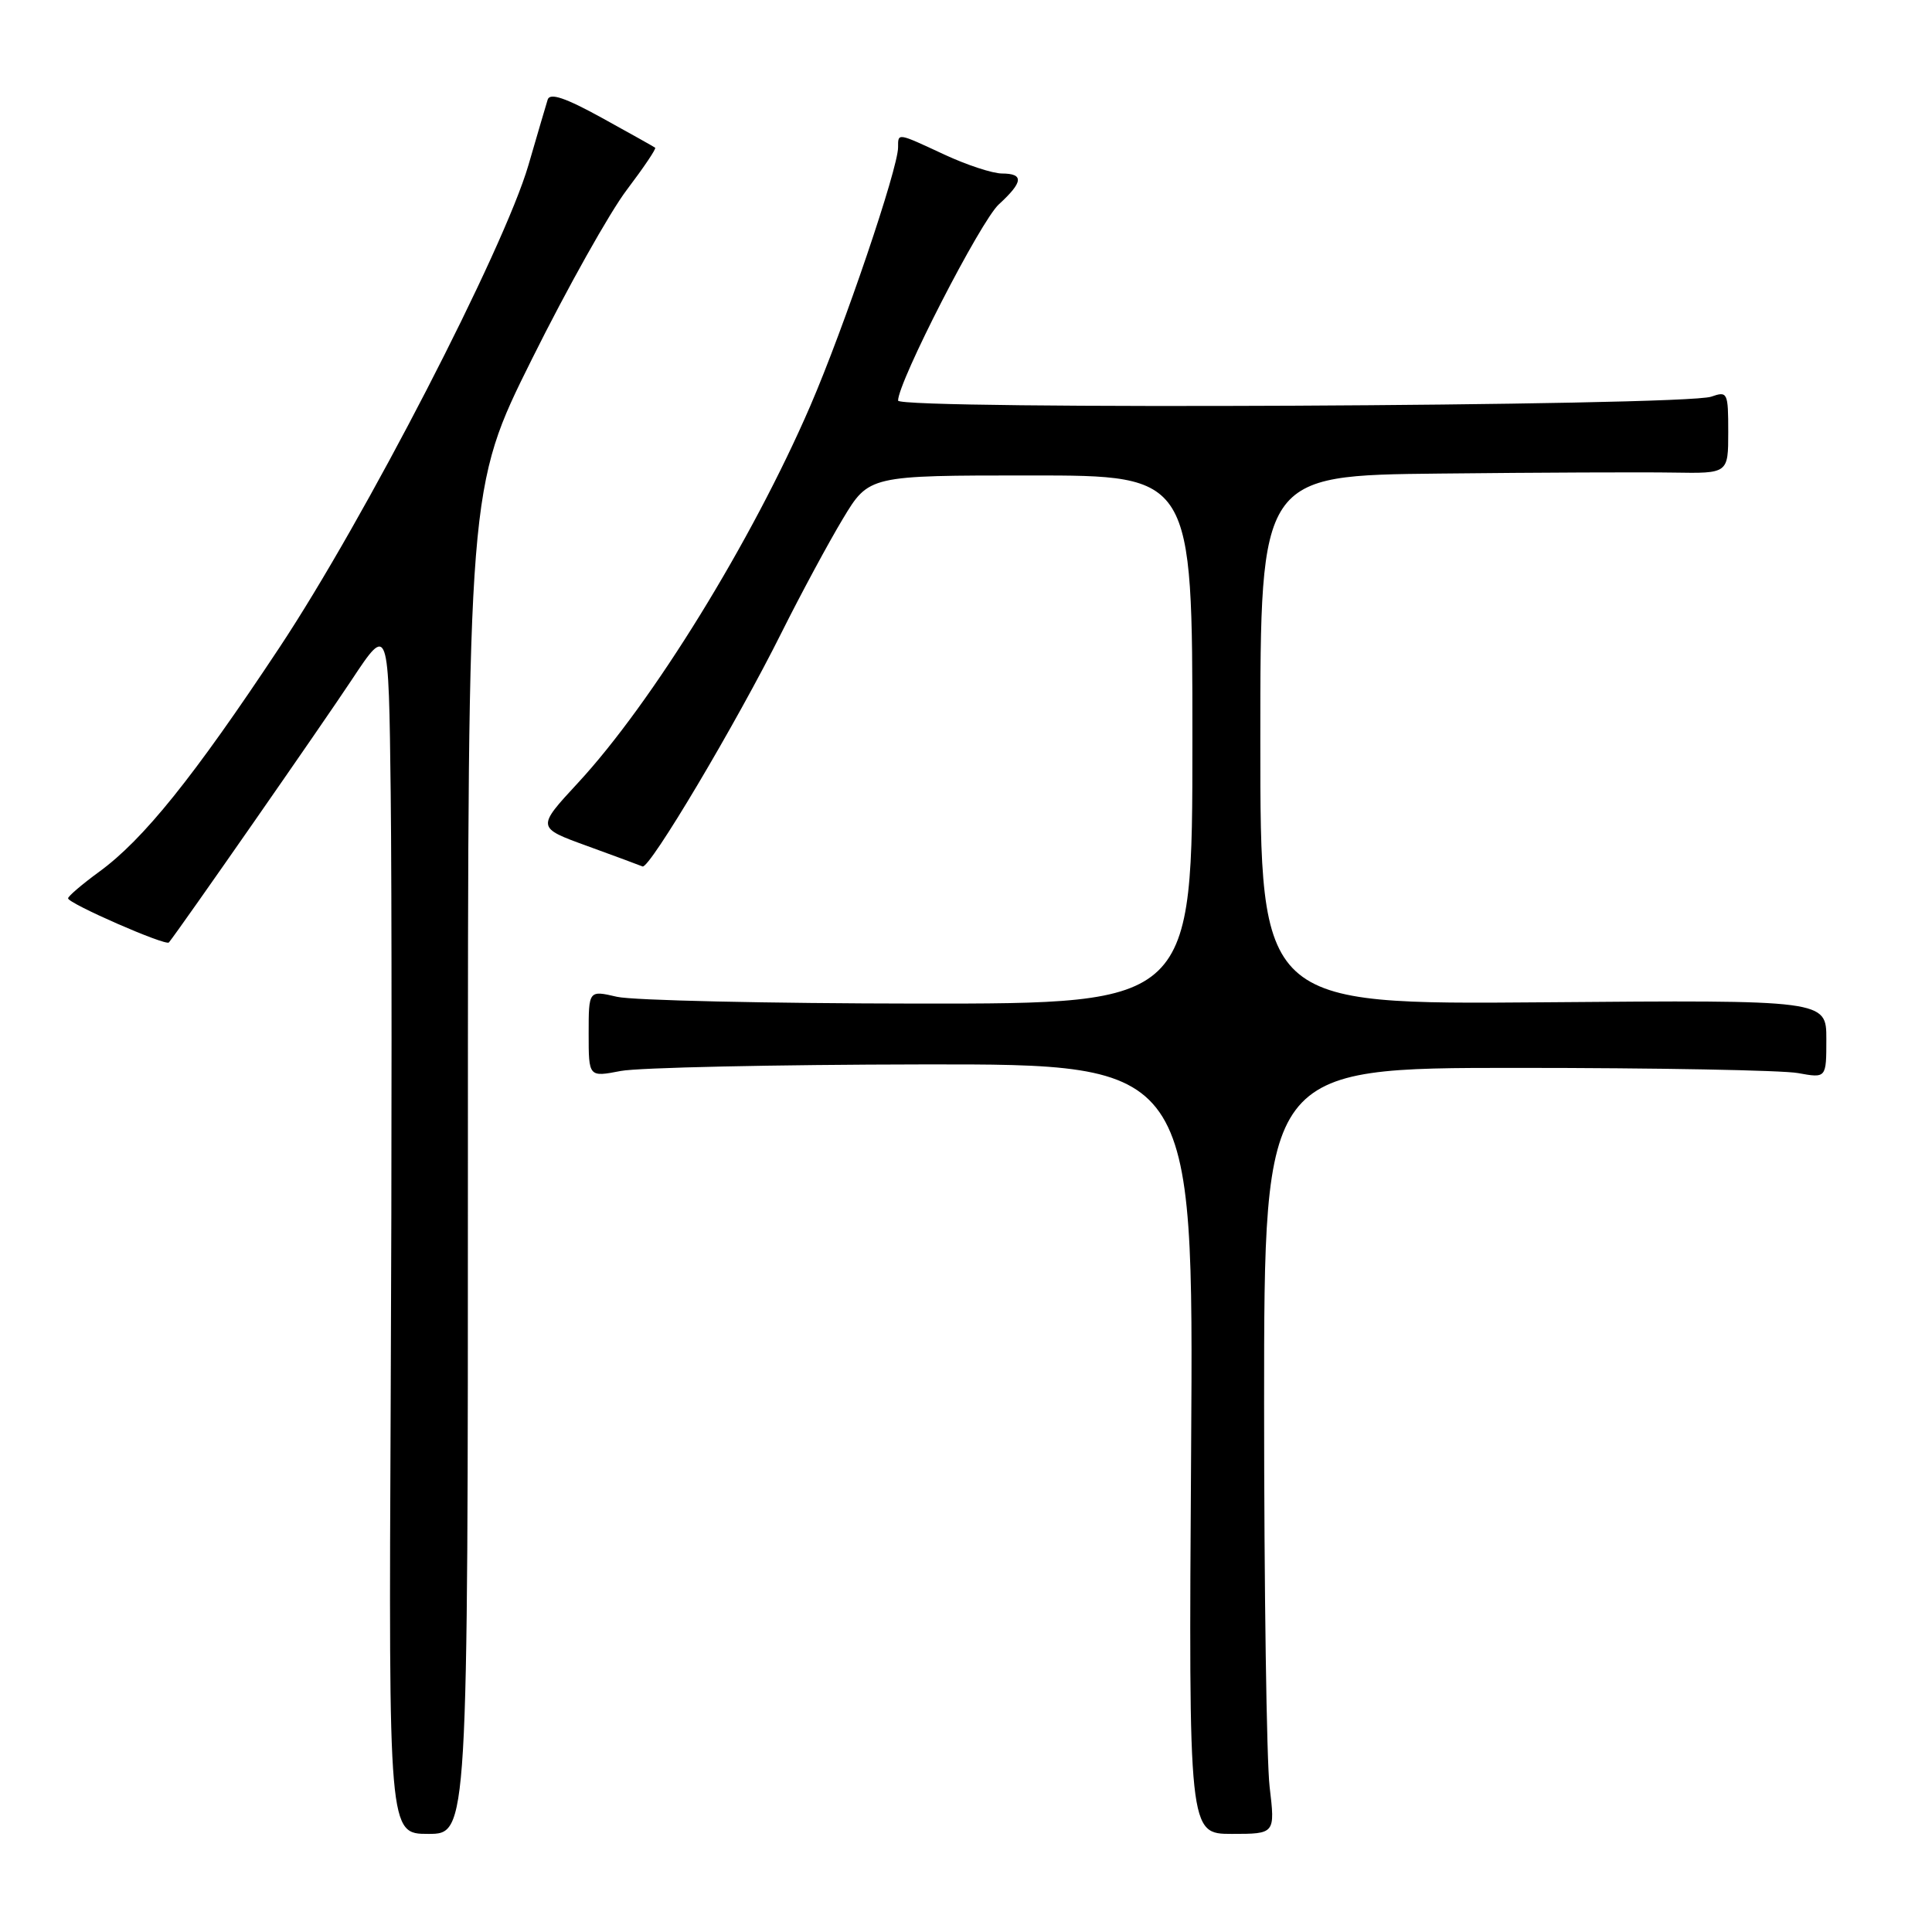 <?xml version="1.0" encoding="UTF-8" standalone="no"?>
<!DOCTYPE svg PUBLIC "-//W3C//DTD SVG 1.1//EN" "http://www.w3.org/Graphics/SVG/1.1/DTD/svg11.dtd" >
<svg xmlns="http://www.w3.org/2000/svg" xmlns:xlink="http://www.w3.org/1999/xlink" version="1.1" viewBox="0 0 256 256">
 <g >
 <path fill="currentColor"
d=" M 62.00 153.82 C 62.00 64.64 62.00 64.64 70.49 47.57 C 75.16 38.18 80.82 28.09 83.06 25.15 C 85.29 22.20 86.99 19.69 86.81 19.57 C 86.64 19.44 83.46 17.66 79.74 15.61 C 74.91 12.95 72.86 12.26 72.57 13.20 C 72.35 13.91 71.20 17.82 70.02 21.88 C 66.75 33.06 48.33 68.77 37.01 85.83 C 25.64 102.99 19.00 111.24 13.16 115.50 C 10.90 117.15 9.04 118.74 9.02 119.03 C 8.99 119.70 21.98 125.38 22.38 124.88 C 23.85 123.06 42.77 95.88 46.60 90.09 C 51.50 82.69 51.50 82.69 51.77 105.09 C 51.92 117.42 51.92 153.49 51.77 185.25 C 51.50 243.00 51.50 243.00 56.75 243.00 C 62.00 243.00 62.00 243.00 62.00 153.82 Z  M 168.23 236.75 C 167.83 233.31 167.50 210.48 167.50 186.00 C 167.50 141.50 167.50 141.50 201.00 141.50 C 219.43 141.50 236.19 141.81 238.25 142.19 C 242.00 142.87 242.00 142.87 242.00 137.69 C 242.00 132.50 242.00 132.50 204.50 132.81 C 167.00 133.11 167.00 133.11 167.00 98.06 C 167.00 63.00 167.00 63.00 190.75 62.75 C 203.81 62.61 217.76 62.55 221.75 62.62 C 229.00 62.74 229.00 62.74 229.00 57.25 C 229.00 52.00 228.91 51.80 226.75 52.56 C 223.16 53.82 119.00 54.32 119.00 53.08 C 119.00 50.59 129.94 29.28 132.35 27.08 C 135.59 24.11 135.70 23.00 132.75 22.99 C 131.51 22.98 128.09 21.86 125.15 20.49 C 118.85 17.56 119.00 17.58 119.00 19.52 C 119.00 22.33 111.84 43.42 107.37 53.78 C 99.64 71.67 86.44 93.09 76.58 103.74 C 71.10 109.66 71.10 109.66 77.76 112.08 C 81.42 113.41 84.74 114.64 85.14 114.81 C 86.05 115.20 97.54 95.89 103.58 83.78 C 106.13 78.68 109.78 71.91 111.68 68.75 C 115.14 63.00 115.14 63.00 136.57 63.00 C 158.00 63.00 158.00 63.00 158.00 98.00 C 158.00 133.00 158.00 133.00 121.75 132.98 C 101.81 132.96 83.81 132.56 81.75 132.08 C 78.00 131.21 78.00 131.21 78.00 136.97 C 78.00 142.73 78.00 142.73 82.25 141.91 C 84.59 141.46 102.62 141.07 122.33 141.04 C 158.16 141.00 158.16 141.00 157.83 192.00 C 157.50 243.00 157.50 243.00 163.23 243.00 C 168.97 243.00 168.97 243.00 168.23 236.75 Z "/>
</g>
</svg>